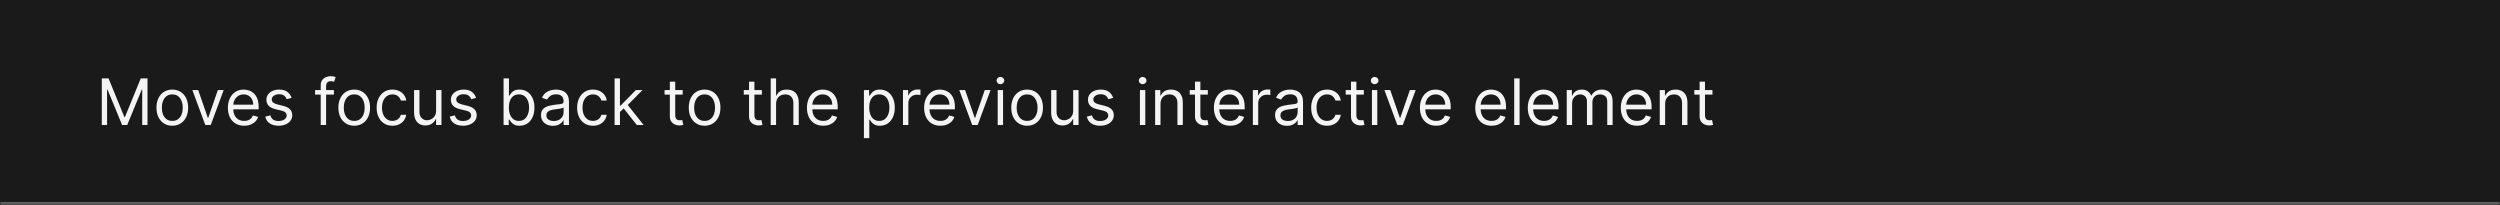 <svg width="780" height="64" viewBox="0 0 780 64" fill="none" xmlns="http://www.w3.org/2000/svg">
<mask id="path-1-inside-1_2029_8935" fill="white">
<path d="M0 0H780V64H0V0Z"/>
</mask>
<path d="M0 0H780V64H0V0Z" fill="#1A1A1A"/>
<path d="M780 63H0V65H780V63Z" fill="white" fill-opacity="0.3" mask="url(#path-1-inside-1_2029_8935)"/>
<path d="M31.761 24.454H33.864L38.807 36.528H38.977L43.92 24.454H46.023V39H44.375V27.949H44.233L39.688 39H38.097L33.551 27.949H33.409V39H31.761V24.454ZM53.759 39.227C52.774 39.227 51.91 38.993 51.166 38.524C50.428 38.055 49.85 37.4 49.434 36.557C49.022 35.714 48.816 34.729 48.816 33.602C48.816 32.466 49.022 31.474 49.434 30.626C49.85 29.779 50.428 29.121 51.166 28.652C51.91 28.183 52.774 27.949 53.759 27.949C54.744 27.949 55.605 28.183 56.344 28.652C57.087 29.121 57.665 29.779 58.077 30.626C58.494 31.474 58.702 32.466 58.702 33.602C58.702 34.729 58.494 35.714 58.077 36.557C57.665 37.4 57.087 38.055 56.344 38.524C55.605 38.993 54.744 39.227 53.759 39.227ZM53.759 37.722C54.507 37.722 55.123 37.53 55.605 37.146C56.088 36.763 56.446 36.258 56.678 35.633C56.91 35.008 57.026 34.331 57.026 33.602C57.026 32.873 56.91 32.194 56.678 31.564C56.446 30.934 56.088 30.425 55.605 30.037C55.123 29.649 54.507 29.454 53.759 29.454C53.011 29.454 52.395 29.649 51.912 30.037C51.429 30.425 51.072 30.934 50.84 31.564C50.608 32.194 50.492 32.873 50.492 33.602C50.492 34.331 50.608 35.008 50.84 35.633C51.072 36.258 51.429 36.763 51.912 37.146C52.395 37.53 53.011 37.722 53.759 37.722ZM69.79 28.091L65.756 39H64.052L60.018 28.091H61.836L64.847 36.784H64.961L67.972 28.091H69.79ZM76.186 39.227C75.135 39.227 74.228 38.995 73.466 38.531C72.708 38.062 72.124 37.409 71.712 36.571C71.305 35.728 71.101 34.748 71.101 33.631C71.101 32.513 71.305 31.528 71.712 30.676C72.124 29.819 72.697 29.151 73.43 28.673C74.169 28.19 75.031 27.949 76.016 27.949C76.584 27.949 77.145 28.044 77.699 28.233C78.253 28.422 78.757 28.73 79.212 29.156C79.666 29.578 80.028 30.136 80.298 30.832C80.568 31.528 80.703 32.385 80.703 33.403V34.114H72.294V32.665H78.999C78.999 32.049 78.876 31.5 78.629 31.017C78.388 30.534 78.042 30.153 77.592 29.874C77.147 29.594 76.622 29.454 76.016 29.454C75.348 29.454 74.77 29.62 74.283 29.952C73.8 30.278 73.428 30.704 73.168 31.23C72.907 31.756 72.777 32.319 72.777 32.92V33.886C72.777 34.71 72.919 35.409 73.203 35.981C73.492 36.55 73.892 36.983 74.403 37.281C74.915 37.575 75.509 37.722 76.186 37.722C76.626 37.722 77.024 37.66 77.379 37.537C77.739 37.409 78.049 37.22 78.31 36.969C78.57 36.713 78.771 36.396 78.913 36.017L80.533 36.472C80.362 37.021 80.076 37.504 79.673 37.92C79.271 38.332 78.774 38.654 78.182 38.886C77.59 39.114 76.925 39.227 76.186 39.227ZM90.98 30.534L89.474 30.96C89.38 30.709 89.24 30.465 89.055 30.229C88.876 29.987 88.629 29.788 88.317 29.632C88.004 29.476 87.604 29.398 87.117 29.398C86.449 29.398 85.892 29.552 85.447 29.859C85.007 30.162 84.787 30.548 84.787 31.017C84.787 31.434 84.938 31.763 85.242 32.004C85.544 32.246 86.018 32.447 86.662 32.608L88.281 33.006C89.257 33.242 89.983 33.605 90.462 34.092C90.94 34.575 91.179 35.198 91.179 35.96C91.179 36.585 90.999 37.144 90.639 37.636C90.284 38.129 89.787 38.517 89.148 38.801C88.508 39.085 87.765 39.227 86.918 39.227C85.805 39.227 84.884 38.986 84.155 38.503C83.426 38.02 82.964 37.314 82.77 36.386L84.361 35.989C84.512 36.576 84.799 37.016 85.22 37.31C85.646 37.603 86.203 37.75 86.889 37.75C87.671 37.75 88.291 37.584 88.75 37.253C89.214 36.917 89.446 36.514 89.446 36.045C89.446 35.667 89.313 35.349 89.048 35.094C88.783 34.833 88.376 34.639 87.827 34.511L86.008 34.085C85.01 33.849 84.276 33.481 83.807 32.984C83.343 32.483 83.111 31.855 83.111 31.102C83.111 30.487 83.284 29.942 83.629 29.469C83.98 28.995 84.456 28.624 85.057 28.354C85.663 28.084 86.349 27.949 87.117 27.949C88.196 27.949 89.044 28.186 89.659 28.659C90.279 29.133 90.72 29.758 90.98 30.534ZM104.185 28.091V29.511H98.304V28.091H104.185ZM100.066 39V26.585C100.066 25.96 100.212 25.439 100.506 25.023C100.8 24.606 101.181 24.294 101.65 24.085C102.118 23.877 102.613 23.773 103.134 23.773C103.546 23.773 103.882 23.806 104.142 23.872C104.403 23.938 104.597 24 104.725 24.057L104.242 25.506C104.157 25.477 104.038 25.442 103.887 25.399C103.74 25.357 103.546 25.335 103.304 25.335C102.75 25.335 102.35 25.475 102.104 25.754C101.863 26.034 101.742 26.443 101.742 26.983V39H100.066ZM110.517 39.227C109.532 39.227 108.668 38.993 107.924 38.524C107.186 38.055 106.608 37.4 106.191 36.557C105.779 35.714 105.574 34.729 105.574 33.602C105.574 32.466 105.779 31.474 106.191 30.626C106.608 29.779 107.186 29.121 107.924 28.652C108.668 28.183 109.532 27.949 110.517 27.949C111.502 27.949 112.363 28.183 113.102 28.652C113.845 29.121 114.423 29.779 114.835 30.626C115.252 31.474 115.46 32.466 115.46 33.602C115.46 34.729 115.252 35.714 114.835 36.557C114.423 37.4 113.845 38.055 113.102 38.524C112.363 38.993 111.502 39.227 110.517 39.227ZM110.517 37.722C111.265 37.722 111.88 37.53 112.363 37.146C112.846 36.763 113.204 36.258 113.436 35.633C113.668 35.008 113.784 34.331 113.784 33.602C113.784 32.873 113.668 32.194 113.436 31.564C113.204 30.934 112.846 30.425 112.363 30.037C111.88 29.649 111.265 29.454 110.517 29.454C109.769 29.454 109.153 29.649 108.67 30.037C108.187 30.425 107.83 30.934 107.598 31.564C107.366 32.194 107.25 32.873 107.25 33.602C107.25 34.331 107.366 35.008 107.598 35.633C107.83 36.258 108.187 36.763 108.67 37.146C109.153 37.53 109.769 37.722 110.517 37.722ZM122.45 39.227C121.428 39.227 120.547 38.986 119.808 38.503C119.07 38.02 118.501 37.355 118.104 36.507C117.706 35.66 117.507 34.691 117.507 33.602C117.507 32.494 117.711 31.517 118.118 30.669C118.53 29.817 119.103 29.151 119.837 28.673C120.575 28.19 121.437 27.949 122.422 27.949C123.189 27.949 123.88 28.091 124.496 28.375C125.111 28.659 125.616 29.057 126.009 29.568C126.402 30.079 126.645 30.676 126.74 31.358H125.064C124.936 30.861 124.652 30.421 124.212 30.037C123.776 29.649 123.189 29.454 122.45 29.454C121.797 29.454 121.224 29.625 120.732 29.966C120.244 30.302 119.863 30.778 119.588 31.393C119.318 32.004 119.183 32.722 119.183 33.545C119.183 34.388 119.316 35.122 119.581 35.747C119.851 36.372 120.23 36.858 120.717 37.203C121.21 37.549 121.787 37.722 122.45 37.722C122.886 37.722 123.281 37.646 123.636 37.494C123.991 37.343 124.292 37.125 124.538 36.841C124.785 36.557 124.96 36.216 125.064 35.818H126.74C126.645 36.462 126.411 37.042 126.037 37.558C125.668 38.07 125.178 38.477 124.567 38.78C123.961 39.078 123.255 39.227 122.45 39.227ZM136.065 34.54V28.091H137.741V39H136.065V37.153H135.952C135.696 37.707 135.298 38.178 134.759 38.567C134.219 38.95 133.537 39.142 132.713 39.142C132.031 39.142 131.425 38.993 130.895 38.695C130.365 38.392 129.948 37.937 129.645 37.331C129.342 36.72 129.19 35.951 129.19 35.023V28.091H130.866V34.909C130.866 35.705 131.089 36.339 131.534 36.812C131.984 37.286 132.557 37.523 133.253 37.523C133.67 37.523 134.093 37.416 134.524 37.203C134.96 36.99 135.324 36.663 135.618 36.223C135.916 35.783 136.065 35.222 136.065 34.54ZM148.539 30.534L147.033 30.96C146.938 30.709 146.799 30.465 146.614 30.229C146.434 29.987 146.188 29.788 145.875 29.632C145.563 29.476 145.163 29.398 144.675 29.398C144.007 29.398 143.451 29.552 143.006 29.859C142.566 30.162 142.346 30.548 142.346 31.017C142.346 31.434 142.497 31.763 142.8 32.004C143.103 32.246 143.577 32.447 144.221 32.608L145.84 33.006C146.815 33.242 147.542 33.605 148.02 34.092C148.498 34.575 148.738 35.198 148.738 35.96C148.738 36.585 148.558 37.144 148.198 37.636C147.843 38.129 147.346 38.517 146.706 38.801C146.067 39.085 145.324 39.227 144.476 39.227C143.364 39.227 142.443 38.986 141.713 38.503C140.984 38.02 140.523 37.314 140.328 36.386L141.919 35.989C142.071 36.576 142.357 37.016 142.779 37.31C143.205 37.603 143.761 37.75 144.448 37.75C145.229 37.75 145.849 37.584 146.309 37.253C146.773 36.917 147.005 36.514 147.005 36.045C147.005 35.667 146.872 35.349 146.607 35.094C146.342 34.833 145.935 34.639 145.385 34.511L143.567 34.085C142.568 33.849 141.834 33.481 141.365 32.984C140.901 32.483 140.669 31.855 140.669 31.102C140.669 30.487 140.842 29.942 141.188 29.469C141.538 28.995 142.014 28.624 142.615 28.354C143.221 28.084 143.908 27.949 144.675 27.949C145.755 27.949 146.602 28.186 147.218 28.659C147.838 29.133 148.278 29.758 148.539 30.534ZM157.113 39V24.454H158.789V29.824H158.931C159.054 29.634 159.225 29.393 159.442 29.099C159.665 28.801 159.982 28.536 160.394 28.304C160.811 28.067 161.374 27.949 162.085 27.949C163.003 27.949 163.813 28.178 164.513 28.638C165.214 29.097 165.761 29.748 166.154 30.591C166.547 31.434 166.744 32.428 166.744 33.574C166.744 34.729 166.547 35.731 166.154 36.578C165.761 37.421 165.217 38.074 164.521 38.538C163.825 38.998 163.022 39.227 162.113 39.227C161.412 39.227 160.851 39.111 160.43 38.879C160.008 38.642 159.684 38.375 159.457 38.077C159.229 37.774 159.054 37.523 158.931 37.324H158.732V39H157.113ZM158.761 33.545C158.761 34.369 158.881 35.096 159.123 35.726C159.364 36.351 159.717 36.841 160.181 37.196C160.645 37.546 161.213 37.722 161.886 37.722C162.586 37.722 163.171 37.537 163.64 37.168C164.113 36.794 164.469 36.292 164.705 35.662C164.947 35.028 165.067 34.322 165.067 33.545C165.067 32.778 164.949 32.087 164.712 31.472C164.48 30.851 164.128 30.361 163.654 30.001C163.185 29.637 162.596 29.454 161.886 29.454C161.204 29.454 160.631 29.627 160.167 29.973C159.703 30.314 159.353 30.792 159.116 31.408C158.879 32.019 158.761 32.731 158.761 33.545ZM172.518 39.256C171.826 39.256 171.199 39.126 170.636 38.865C170.072 38.6 169.625 38.219 169.293 37.722C168.962 37.22 168.796 36.614 168.796 35.903C168.796 35.278 168.919 34.772 169.165 34.383C169.412 33.99 169.741 33.683 170.153 33.46C170.565 33.238 171.019 33.072 171.516 32.963C172.018 32.849 172.522 32.76 173.029 32.693C173.692 32.608 174.229 32.544 174.641 32.501C175.058 32.454 175.361 32.376 175.55 32.267C175.745 32.158 175.842 31.969 175.842 31.699V31.642C175.842 30.941 175.65 30.397 175.266 30.009C174.888 29.62 174.312 29.426 173.54 29.426C172.74 29.426 172.113 29.601 171.658 29.952C171.204 30.302 170.884 30.676 170.7 31.074L169.109 30.506C169.393 29.843 169.772 29.327 170.245 28.957C170.723 28.583 171.244 28.323 171.808 28.176C172.376 28.025 172.934 27.949 173.484 27.949C173.834 27.949 174.237 27.991 174.691 28.077C175.15 28.157 175.593 28.325 176.019 28.581C176.45 28.837 176.808 29.223 177.092 29.739C177.376 30.255 177.518 30.946 177.518 31.812V39H175.842V37.523H175.756C175.643 37.76 175.453 38.013 175.188 38.283C174.923 38.553 174.57 38.782 174.13 38.972C173.69 39.161 173.152 39.256 172.518 39.256ZM172.773 37.75C173.436 37.75 173.995 37.62 174.45 37.359C174.909 37.099 175.254 36.763 175.487 36.351C175.723 35.939 175.842 35.506 175.842 35.051V33.517C175.771 33.602 175.614 33.68 175.373 33.751C175.136 33.818 174.862 33.877 174.549 33.929C174.241 33.976 173.941 34.019 173.647 34.057C173.358 34.09 173.124 34.118 172.944 34.142C172.508 34.199 172.101 34.291 171.722 34.419C171.348 34.542 171.045 34.729 170.813 34.98C170.586 35.226 170.472 35.562 170.472 35.989C170.472 36.571 170.688 37.011 171.119 37.31C171.554 37.603 172.106 37.75 172.773 37.75ZM185.009 39.227C183.986 39.227 183.105 38.986 182.367 38.503C181.628 38.02 181.06 37.355 180.662 36.507C180.265 35.66 180.066 34.691 180.066 33.602C180.066 32.494 180.269 31.517 180.676 30.669C181.088 29.817 181.661 29.151 182.395 28.673C183.134 28.19 183.996 27.949 184.98 27.949C185.748 27.949 186.439 28.091 187.054 28.375C187.67 28.659 188.174 29.057 188.567 29.568C188.96 30.079 189.204 30.676 189.299 31.358H187.623C187.495 30.861 187.211 30.421 186.77 30.037C186.335 29.649 185.748 29.454 185.009 29.454C184.355 29.454 183.783 29.625 183.29 29.966C182.802 30.302 182.421 30.778 182.147 31.393C181.877 32.004 181.742 32.722 181.742 33.545C181.742 34.388 181.874 35.122 182.14 35.747C182.409 36.372 182.788 36.858 183.276 37.203C183.768 37.549 184.346 37.722 185.009 37.722C185.444 37.722 185.84 37.646 186.195 37.494C186.55 37.343 186.851 37.125 187.097 36.841C187.343 36.557 187.518 36.216 187.623 35.818H189.299C189.204 36.462 188.97 37.042 188.596 37.558C188.226 38.07 187.736 38.477 187.125 38.78C186.519 39.078 185.814 39.227 185.009 39.227ZM193.311 35.023L193.283 32.949H193.624L198.397 28.091H200.471L195.385 33.233H195.243L193.311 35.023ZM191.749 39V24.454H193.425V39H191.749ZM198.681 39L194.419 33.602L195.613 32.438L200.811 39H198.681ZM212.997 28.091V29.511H207.344V28.091H212.997ZM208.991 25.477H210.668V35.875C210.668 36.349 210.736 36.704 210.874 36.94C211.016 37.172 211.196 37.329 211.413 37.409C211.636 37.485 211.87 37.523 212.116 37.523C212.301 37.523 212.453 37.513 212.571 37.494C212.689 37.471 212.784 37.452 212.855 37.438L213.196 38.943C213.082 38.986 212.924 39.028 212.72 39.071C212.517 39.118 212.259 39.142 211.946 39.142C211.473 39.142 211.009 39.04 210.554 38.837C210.104 38.633 209.73 38.323 209.432 37.906C209.138 37.49 208.991 36.964 208.991 36.33V25.477ZM219.833 39.227C218.848 39.227 217.984 38.993 217.241 38.524C216.502 38.055 215.924 37.4 215.508 36.557C215.096 35.714 214.89 34.729 214.89 33.602C214.89 32.466 215.096 31.474 215.508 30.626C215.924 29.779 216.502 29.121 217.241 28.652C217.984 28.183 218.848 27.949 219.833 27.949C220.818 27.949 221.68 28.183 222.418 28.652C223.162 29.121 223.739 29.779 224.151 30.626C224.568 31.474 224.776 32.466 224.776 33.602C224.776 34.729 224.568 35.714 224.151 36.557C223.739 37.4 223.162 38.055 222.418 38.524C221.68 38.993 220.818 39.227 219.833 39.227ZM219.833 37.722C220.581 37.722 221.197 37.53 221.68 37.146C222.163 36.763 222.52 36.258 222.752 35.633C222.984 35.008 223.1 34.331 223.1 33.602C223.1 32.873 222.984 32.194 222.752 31.564C222.52 30.934 222.163 30.425 221.68 30.037C221.197 29.649 220.581 29.454 219.833 29.454C219.085 29.454 218.469 29.649 217.987 30.037C217.504 30.425 217.146 30.934 216.914 31.564C216.682 32.194 216.566 32.873 216.566 33.602C216.566 34.331 216.682 35.008 216.914 35.633C217.146 36.258 217.504 36.763 217.987 37.146C218.469 37.53 219.085 37.722 219.833 37.722ZM237.704 28.091V29.511H232.051V28.091H237.704ZM233.699 25.477H235.375V35.875C235.375 36.349 235.443 36.704 235.581 36.94C235.723 37.172 235.903 37.329 236.12 37.409C236.343 37.485 236.577 37.523 236.824 37.523C237.008 37.523 237.16 37.513 237.278 37.494C237.396 37.471 237.491 37.452 237.562 37.438L237.903 38.943C237.789 38.986 237.631 39.028 237.427 39.071C237.224 39.118 236.966 39.142 236.653 39.142C236.18 39.142 235.716 39.04 235.261 38.837C234.811 38.633 234.437 38.323 234.139 37.906C233.845 37.49 233.699 36.964 233.699 36.33V25.477ZM242.136 32.438V39H240.46V24.454H242.136V29.796H242.278C242.534 29.232 242.917 28.785 243.429 28.453C243.945 28.117 244.631 27.949 245.488 27.949C246.232 27.949 246.883 28.098 247.441 28.396C248 28.69 248.433 29.142 248.741 29.753C249.054 30.359 249.21 31.131 249.21 32.068V39H247.534V32.182C247.534 31.315 247.309 30.645 246.859 30.172C246.414 29.694 245.796 29.454 245.005 29.454C244.456 29.454 243.964 29.57 243.528 29.803C243.097 30.035 242.756 30.373 242.505 30.818C242.259 31.263 242.136 31.803 242.136 32.438ZM256.85 39.227C255.799 39.227 254.892 38.995 254.13 38.531C253.372 38.062 252.788 37.409 252.376 36.571C251.969 35.728 251.765 34.748 251.765 33.631C251.765 32.513 251.969 31.528 252.376 30.676C252.788 29.819 253.361 29.151 254.094 28.673C254.833 28.19 255.695 27.949 256.68 27.949C257.248 27.949 257.809 28.044 258.363 28.233C258.917 28.422 259.421 28.73 259.876 29.156C260.33 29.578 260.692 30.136 260.962 30.832C261.232 31.528 261.367 32.385 261.367 33.403V34.114H252.958V32.665H259.663C259.663 32.049 259.54 31.5 259.293 31.017C259.052 30.534 258.706 30.153 258.256 29.874C257.811 29.594 257.286 29.454 256.68 29.454C256.012 29.454 255.434 29.62 254.947 29.952C254.464 30.278 254.092 30.704 253.832 31.23C253.571 31.756 253.441 32.319 253.441 32.92V33.886C253.441 34.71 253.583 35.409 253.867 35.981C254.156 36.55 254.556 36.983 255.067 37.281C255.579 37.575 256.173 37.722 256.85 37.722C257.29 37.722 257.688 37.66 258.043 37.537C258.403 37.409 258.713 37.22 258.974 36.969C259.234 36.713 259.435 36.396 259.577 36.017L261.197 36.472C261.026 37.021 260.74 37.504 260.337 37.92C259.935 38.332 259.438 38.654 258.846 38.886C258.254 39.114 257.589 39.227 256.85 39.227ZM269.542 43.091V28.091H271.161V29.824H271.36C271.483 29.634 271.654 29.393 271.871 29.099C272.094 28.801 272.411 28.536 272.823 28.304C273.24 28.067 273.803 27.949 274.513 27.949C275.432 27.949 276.242 28.178 276.942 28.638C277.643 29.097 278.19 29.748 278.583 30.591C278.976 31.434 279.173 32.428 279.173 33.574C279.173 34.729 278.976 35.731 278.583 36.578C278.19 37.421 277.646 38.074 276.95 38.538C276.254 38.998 275.451 39.227 274.542 39.227C273.841 39.227 273.28 39.111 272.859 38.879C272.437 38.642 272.113 38.375 271.886 38.077C271.658 37.774 271.483 37.523 271.36 37.324H271.218V43.091H269.542ZM271.19 33.545C271.19 34.369 271.31 35.096 271.552 35.726C271.793 36.351 272.146 36.841 272.61 37.196C273.074 37.546 273.642 37.722 274.315 37.722C275.015 37.722 275.6 37.537 276.069 37.168C276.542 36.794 276.897 36.292 277.134 35.662C277.376 35.028 277.496 34.322 277.496 33.545C277.496 32.778 277.378 32.087 277.141 31.472C276.909 30.851 276.557 30.361 276.083 30.001C275.614 29.637 275.025 29.454 274.315 29.454C273.633 29.454 273.06 29.627 272.596 29.973C272.132 30.314 271.781 30.792 271.545 31.408C271.308 32.019 271.19 32.731 271.19 33.545ZM281.729 39V28.091H283.349V29.739H283.462C283.661 29.199 284.021 28.761 284.542 28.425C285.063 28.088 285.65 27.921 286.303 27.921C286.426 27.921 286.58 27.923 286.765 27.928C286.95 27.932 287.089 27.939 287.184 27.949V29.653C287.127 29.639 286.997 29.618 286.793 29.59C286.594 29.556 286.384 29.54 286.161 29.54C285.631 29.54 285.157 29.651 284.741 29.874C284.329 30.091 284.002 30.394 283.761 30.783C283.524 31.166 283.406 31.604 283.406 32.097V39H281.729ZM293.413 39.227C292.362 39.227 291.455 38.995 290.692 38.531C289.935 38.062 289.35 37.409 288.938 36.571C288.531 35.728 288.327 34.748 288.327 33.631C288.327 32.513 288.531 31.528 288.938 30.676C289.35 29.819 289.923 29.151 290.657 28.673C291.396 28.19 292.257 27.949 293.242 27.949C293.81 27.949 294.371 28.044 294.925 28.233C295.479 28.422 295.984 28.73 296.438 29.156C296.893 29.578 297.255 30.136 297.525 30.832C297.795 31.528 297.93 32.385 297.93 33.403V34.114H289.521V32.665H296.225C296.225 32.049 296.102 31.5 295.856 31.017C295.614 30.534 295.269 30.153 294.819 29.874C294.374 29.594 293.848 29.454 293.242 29.454C292.575 29.454 291.997 29.62 291.509 29.952C291.026 30.278 290.655 30.704 290.394 31.23C290.134 31.756 290.004 32.319 290.004 32.92V33.886C290.004 34.71 290.146 35.409 290.43 35.981C290.719 36.55 291.119 36.983 291.63 37.281C292.141 37.575 292.736 37.722 293.413 37.722C293.853 37.722 294.251 37.66 294.606 37.537C294.966 37.409 295.276 37.22 295.536 36.969C295.797 36.713 295.998 36.396 296.14 36.017L297.759 36.472C297.589 37.021 297.302 37.504 296.9 37.92C296.497 38.332 296 38.654 295.408 38.886C294.817 39.114 294.151 39.227 293.413 39.227ZM309.068 28.091L305.034 39H303.329L299.295 28.091H301.113L304.125 36.784H304.238L307.25 28.091H309.068ZM311.28 39V28.091H312.956V39H311.28ZM312.132 26.273C311.806 26.273 311.524 26.162 311.287 25.939C311.055 25.716 310.939 25.449 310.939 25.136C310.939 24.824 311.055 24.556 311.287 24.334C311.524 24.111 311.806 24 312.132 24C312.459 24 312.739 24.111 312.971 24.334C313.207 24.556 313.326 24.824 313.326 25.136C313.326 25.449 313.207 25.716 312.971 25.939C312.739 26.162 312.459 26.273 312.132 26.273ZM320.458 39.227C319.473 39.227 318.609 38.993 317.866 38.524C317.127 38.055 316.549 37.4 316.133 36.557C315.721 35.714 315.515 34.729 315.515 33.602C315.515 32.466 315.721 31.474 316.133 30.626C316.549 29.779 317.127 29.121 317.866 28.652C318.609 28.183 319.473 27.949 320.458 27.949C321.443 27.949 322.305 28.183 323.043 28.652C323.787 29.121 324.364 29.779 324.776 30.626C325.193 31.474 325.401 32.466 325.401 33.602C325.401 34.729 325.193 35.714 324.776 36.557C324.364 37.4 323.787 38.055 323.043 38.524C322.305 38.993 321.443 39.227 320.458 39.227ZM320.458 37.722C321.206 37.722 321.822 37.53 322.305 37.146C322.788 36.763 323.145 36.258 323.377 35.633C323.609 35.008 323.725 34.331 323.725 33.602C323.725 32.873 323.609 32.194 323.377 31.564C323.145 30.934 322.788 30.425 322.305 30.037C321.822 29.649 321.206 29.454 320.458 29.454C319.71 29.454 319.094 29.649 318.612 30.037C318.129 30.425 317.771 30.934 317.539 31.564C317.307 32.194 317.191 32.873 317.191 33.602C317.191 34.331 317.307 35.008 317.539 35.633C317.771 36.258 318.129 36.763 318.612 37.146C319.094 37.53 319.71 37.722 320.458 37.722ZM334.835 34.54V28.091H336.511V39H334.835V37.153H334.721C334.466 37.707 334.068 38.178 333.528 38.567C332.988 38.95 332.306 39.142 331.483 39.142C330.801 39.142 330.195 38.993 329.664 38.695C329.134 38.392 328.717 37.937 328.414 37.331C328.111 36.72 327.96 35.951 327.96 35.023V28.091H329.636V34.909C329.636 35.705 329.859 36.339 330.304 36.812C330.753 37.286 331.326 37.523 332.022 37.523C332.439 37.523 332.863 37.416 333.294 37.203C333.729 36.99 334.094 36.663 334.387 36.223C334.686 35.783 334.835 35.222 334.835 34.54ZM347.308 30.534L345.803 30.96C345.708 30.709 345.568 30.465 345.384 30.229C345.204 29.987 344.957 29.788 344.645 29.632C344.332 29.476 343.932 29.398 343.445 29.398C342.777 29.398 342.221 29.552 341.776 29.859C341.335 30.162 341.115 30.548 341.115 31.017C341.115 31.434 341.267 31.763 341.57 32.004C341.873 32.246 342.346 32.447 342.99 32.608L344.609 33.006C345.585 33.242 346.312 33.605 346.79 34.092C347.268 34.575 347.507 35.198 347.507 35.96C347.507 36.585 347.327 37.144 346.967 37.636C346.612 38.129 346.115 38.517 345.476 38.801C344.837 39.085 344.093 39.227 343.246 39.227C342.133 39.227 341.212 38.986 340.483 38.503C339.754 38.02 339.292 37.314 339.098 36.386L340.689 35.989C340.84 36.576 341.127 37.016 341.548 37.31C341.974 37.603 342.531 37.75 343.217 37.75C343.999 37.75 344.619 37.584 345.078 37.253C345.542 36.917 345.774 36.514 345.774 36.045C345.774 35.667 345.642 35.349 345.376 35.094C345.111 34.833 344.704 34.639 344.155 34.511L342.337 34.085C341.338 33.849 340.604 33.481 340.135 32.984C339.671 32.483 339.439 31.855 339.439 31.102C339.439 30.487 339.612 29.942 339.957 29.469C340.308 28.995 340.784 28.624 341.385 28.354C341.991 28.084 342.678 27.949 343.445 27.949C344.524 27.949 345.372 28.186 345.987 28.659C346.607 29.133 347.048 29.758 347.308 30.534ZM355.655 39V28.091H357.331V39H355.655ZM356.507 26.273C356.181 26.273 355.899 26.162 355.662 25.939C355.43 25.716 355.314 25.449 355.314 25.136C355.314 24.824 355.43 24.556 355.662 24.334C355.899 24.111 356.181 24 356.507 24C356.834 24 357.114 24.111 357.346 24.334C357.582 24.556 357.701 24.824 357.701 25.136C357.701 25.449 357.582 25.716 357.346 25.939C357.114 26.162 356.834 26.273 356.507 26.273ZM362.077 32.438V39H360.401V28.091H362.021V29.796H362.163C362.418 29.241 362.807 28.796 363.327 28.46C363.848 28.119 364.521 27.949 365.344 27.949C366.083 27.949 366.729 28.1 367.283 28.403C367.837 28.702 368.268 29.156 368.576 29.767C368.884 30.373 369.038 31.14 369.038 32.068V39H367.362V32.182C367.362 31.325 367.139 30.657 366.694 30.179C366.249 29.696 365.638 29.454 364.862 29.454C364.326 29.454 363.848 29.57 363.427 29.803C363.01 30.035 362.681 30.373 362.44 30.818C362.198 31.263 362.077 31.803 362.077 32.438ZM376.845 28.091V29.511H371.191V28.091H376.845ZM372.839 25.477H374.515V35.875C374.515 36.349 374.584 36.704 374.721 36.94C374.863 37.172 375.043 37.329 375.261 37.409C375.484 37.485 375.718 37.523 375.964 37.523C376.149 37.523 376.3 37.513 376.419 37.494C376.537 37.471 376.632 37.452 376.703 37.438L377.044 38.943C376.93 38.986 376.771 39.028 376.568 39.071C376.364 39.118 376.106 39.142 375.794 39.142C375.32 39.142 374.856 39.04 374.402 38.837C373.952 38.633 373.578 38.323 373.279 37.906C372.986 37.49 372.839 36.964 372.839 36.33V25.477ZM383.823 39.227C382.772 39.227 381.865 38.995 381.103 38.531C380.345 38.062 379.76 37.409 379.348 36.571C378.941 35.728 378.738 34.748 378.738 33.631C378.738 32.513 378.941 31.528 379.348 30.676C379.76 29.819 380.333 29.151 381.067 28.673C381.806 28.19 382.667 27.949 383.652 27.949C384.221 27.949 384.782 28.044 385.336 28.233C385.89 28.422 386.394 28.73 386.848 29.156C387.303 29.578 387.665 30.136 387.935 30.832C388.205 31.528 388.34 32.385 388.34 33.403V34.114H379.931V32.665H386.635C386.635 32.049 386.512 31.5 386.266 31.017C386.025 30.534 385.679 30.153 385.229 29.874C384.784 29.594 384.258 29.454 383.652 29.454C382.985 29.454 382.407 29.62 381.919 29.952C381.436 30.278 381.065 30.704 380.804 31.23C380.544 31.756 380.414 32.319 380.414 32.92V33.886C380.414 34.71 380.556 35.409 380.84 35.981C381.129 36.55 381.529 36.983 382.04 37.281C382.551 37.575 383.146 37.722 383.823 37.722C384.263 37.722 384.661 37.66 385.016 37.537C385.376 37.409 385.686 37.22 385.946 36.969C386.207 36.713 386.408 36.396 386.55 36.017L388.169 36.472C387.999 37.021 387.712 37.504 387.31 37.92C386.908 38.332 386.41 38.654 385.819 38.886C385.227 39.114 384.561 39.227 383.823 39.227ZM390.89 39V28.091H392.509V29.739H392.623C392.821 29.199 393.181 28.761 393.702 28.425C394.223 28.088 394.81 27.921 395.463 27.921C395.587 27.921 395.74 27.923 395.925 27.928C396.11 27.932 396.249 27.939 396.344 27.949V29.653C396.287 29.639 396.157 29.618 395.953 29.59C395.755 29.556 395.544 29.54 395.321 29.54C394.791 29.54 394.318 29.651 393.901 29.874C393.489 30.091 393.162 30.394 392.921 30.783C392.684 31.166 392.566 31.604 392.566 32.097V39H390.89ZM401.541 39.256C400.85 39.256 400.223 39.126 399.659 38.865C399.096 38.6 398.648 38.219 398.317 37.722C397.985 37.22 397.82 36.614 397.82 35.903C397.82 35.278 397.943 34.772 398.189 34.383C398.435 33.99 398.764 33.683 399.176 33.46C399.588 33.238 400.043 33.072 400.54 32.963C401.042 32.849 401.546 32.76 402.053 32.693C402.715 32.608 403.253 32.544 403.665 32.501C404.081 32.454 404.384 32.376 404.574 32.267C404.768 32.158 404.865 31.969 404.865 31.699V31.642C404.865 30.941 404.673 30.397 404.29 30.009C403.911 29.62 403.336 29.426 402.564 29.426C401.764 29.426 401.136 29.601 400.682 29.952C400.227 30.302 399.908 30.676 399.723 31.074L398.132 30.506C398.416 29.843 398.795 29.327 399.268 28.957C399.747 28.583 400.268 28.323 400.831 28.176C401.399 28.025 401.958 27.949 402.507 27.949C402.857 27.949 403.26 27.991 403.714 28.077C404.174 28.157 404.616 28.325 405.043 28.581C405.473 28.837 405.831 29.223 406.115 29.739C406.399 30.255 406.541 30.946 406.541 31.812V39H404.865V37.523H404.78C404.666 37.76 404.477 38.013 404.212 38.283C403.946 38.553 403.594 38.782 403.153 38.972C402.713 39.161 402.176 39.256 401.541 39.256ZM401.797 37.75C402.46 37.75 403.018 37.62 403.473 37.359C403.932 37.099 404.278 36.763 404.51 36.351C404.747 35.939 404.865 35.506 404.865 35.051V33.517C404.794 33.602 404.638 33.68 404.396 33.751C404.16 33.818 403.885 33.877 403.572 33.929C403.265 33.976 402.964 34.019 402.67 34.057C402.382 34.09 402.147 34.118 401.967 34.142C401.532 34.199 401.125 34.291 400.746 34.419C400.372 34.542 400.069 34.729 399.837 34.98C399.609 35.226 399.496 35.562 399.496 35.989C399.496 36.571 399.711 37.011 400.142 37.31C400.578 37.603 401.129 37.75 401.797 37.75ZM414.032 39.227C413.01 39.227 412.129 38.986 411.39 38.503C410.652 38.02 410.083 37.355 409.686 36.507C409.288 35.66 409.089 34.691 409.089 33.602C409.089 32.494 409.293 31.517 409.7 30.669C410.112 29.817 410.685 29.151 411.419 28.673C412.157 28.19 413.019 27.949 414.004 27.949C414.771 27.949 415.462 28.091 416.078 28.375C416.693 28.659 417.198 29.057 417.591 29.568C417.984 30.079 418.227 30.676 418.322 31.358H416.646C416.518 30.861 416.234 30.421 415.794 30.037C415.358 29.649 414.771 29.454 414.032 29.454C413.379 29.454 412.806 29.625 412.314 29.966C411.826 30.302 411.445 30.778 411.17 31.393C410.9 32.004 410.765 32.722 410.765 33.545C410.765 34.388 410.898 35.122 411.163 35.747C411.433 36.372 411.812 36.858 412.299 37.203C412.792 37.549 413.369 37.722 414.032 37.722C414.468 37.722 414.863 37.646 415.218 37.494C415.574 37.343 415.874 37.125 416.12 36.841C416.367 36.557 416.542 36.216 416.646 35.818H418.322C418.227 36.462 417.993 37.042 417.619 37.558C417.25 38.07 416.76 38.477 416.149 38.78C415.543 39.078 414.837 39.227 414.032 39.227ZM425.517 28.091V29.511H419.863V28.091H425.517ZM421.511 25.477H423.187V35.875C423.187 36.349 423.256 36.704 423.393 36.94C423.535 37.172 423.715 37.329 423.933 37.409C424.155 37.485 424.39 37.523 424.636 37.523C424.821 37.523 424.972 37.513 425.091 37.494C425.209 37.471 425.304 37.452 425.375 37.438L425.716 38.943C425.602 38.986 425.443 39.028 425.24 39.071C425.036 39.118 424.778 39.142 424.466 39.142C423.992 39.142 423.528 39.04 423.074 38.837C422.624 38.633 422.25 38.323 421.951 37.906C421.658 37.49 421.511 36.964 421.511 36.33V25.477ZM428.038 39V28.091H429.714V39H428.038ZM428.89 26.273C428.564 26.273 428.282 26.162 428.045 25.939C427.813 25.716 427.697 25.449 427.697 25.136C427.697 24.824 427.813 24.556 428.045 24.334C428.282 24.111 428.564 24 428.89 24C429.217 24 429.496 24.111 429.728 24.334C429.965 24.556 430.083 24.824 430.083 25.136C430.083 25.449 429.965 25.716 429.728 25.939C429.496 26.162 429.217 26.273 428.89 26.273ZM441.705 28.091L437.67 39H435.966L431.932 28.091H433.75L436.761 36.784H436.875L439.886 28.091H441.705ZM448.1 39.227C447.049 39.227 446.142 38.995 445.38 38.531C444.622 38.062 444.038 37.409 443.626 36.571C443.219 35.728 443.015 34.748 443.015 33.631C443.015 32.513 443.219 31.528 443.626 30.676C444.038 29.819 444.611 29.151 445.344 28.673C446.083 28.19 446.945 27.949 447.93 27.949C448.498 27.949 449.059 28.044 449.613 28.233C450.167 28.422 450.671 28.73 451.126 29.156C451.58 29.578 451.942 30.136 452.212 30.832C452.482 31.528 452.617 32.385 452.617 33.403V34.114H444.208V32.665H450.913C450.913 32.049 450.79 31.5 450.543 31.017C450.302 30.534 449.956 30.153 449.506 29.874C449.061 29.594 448.536 29.454 447.93 29.454C447.262 29.454 446.684 29.62 446.197 29.952C445.714 30.278 445.342 30.704 445.082 31.23C444.821 31.756 444.691 32.319 444.691 32.92V33.886C444.691 34.71 444.833 35.409 445.117 35.981C445.406 36.55 445.806 36.983 446.317 37.281C446.829 37.575 447.423 37.722 448.1 37.722C448.54 37.722 448.938 37.66 449.293 37.537C449.653 37.409 449.963 37.22 450.224 36.969C450.484 36.713 450.685 36.396 450.827 36.017L452.447 36.472C452.276 37.021 451.99 37.504 451.587 37.92C451.185 38.332 450.688 38.654 450.096 38.886C449.504 39.114 448.839 39.227 448.1 39.227ZM465.366 39.227C464.315 39.227 463.408 38.995 462.646 38.531C461.888 38.062 461.303 37.409 460.891 36.571C460.484 35.728 460.281 34.748 460.281 33.631C460.281 32.513 460.484 31.528 460.891 30.676C461.303 29.819 461.876 29.151 462.61 28.673C463.349 28.19 464.21 27.949 465.195 27.949C465.763 27.949 466.325 28.044 466.879 28.233C467.433 28.422 467.937 28.73 468.391 29.156C468.846 29.578 469.208 30.136 469.478 30.832C469.748 31.528 469.883 32.385 469.883 33.403V34.114H461.474V32.665H468.178C468.178 32.049 468.055 31.5 467.809 31.017C467.567 30.534 467.222 30.153 466.772 29.874C466.327 29.594 465.801 29.454 465.195 29.454C464.528 29.454 463.95 29.62 463.462 29.952C462.979 30.278 462.608 30.704 462.347 31.23C462.087 31.756 461.957 32.319 461.957 32.92V33.886C461.957 34.71 462.099 35.409 462.383 35.981C462.672 36.55 463.072 36.983 463.583 37.281C464.094 37.575 464.689 37.722 465.366 37.722C465.806 37.722 466.204 37.66 466.559 37.537C466.919 37.409 467.229 37.22 467.489 36.969C467.75 36.713 467.951 36.396 468.093 36.017L469.712 36.472C469.542 37.021 469.255 37.504 468.853 37.92C468.451 38.332 467.953 38.654 467.362 38.886C466.77 39.114 466.104 39.227 465.366 39.227ZM474.109 24.454V39H472.433V24.454H474.109ZM481.752 39.227C480.701 39.227 479.795 38.995 479.032 38.531C478.275 38.062 477.69 37.409 477.278 36.571C476.871 35.728 476.667 34.748 476.667 33.631C476.667 32.513 476.871 31.528 477.278 30.676C477.69 29.819 478.263 29.151 478.997 28.673C479.735 28.19 480.597 27.949 481.582 27.949C482.15 27.949 482.711 28.044 483.265 28.233C483.819 28.422 484.324 28.73 484.778 29.156C485.233 29.578 485.595 30.136 485.865 30.832C486.135 31.528 486.27 32.385 486.27 33.403V34.114H477.86V32.665H484.565C484.565 32.049 484.442 31.5 484.196 31.017C483.954 30.534 483.609 30.153 483.159 29.874C482.714 29.594 482.188 29.454 481.582 29.454C480.914 29.454 480.337 29.62 479.849 29.952C479.366 30.278 478.994 30.704 478.734 31.23C478.474 31.756 478.343 32.319 478.343 32.92V33.886C478.343 34.71 478.485 35.409 478.77 35.981C479.058 36.55 479.458 36.983 479.97 37.281C480.481 37.575 481.075 37.722 481.752 37.722C482.193 37.722 482.591 37.66 482.946 37.537C483.306 37.409 483.616 37.22 483.876 36.969C484.136 36.713 484.338 36.396 484.48 36.017L486.099 36.472C485.929 37.021 485.642 37.504 485.24 37.92C484.837 38.332 484.34 38.654 483.748 38.886C483.156 39.114 482.491 39.227 481.752 39.227ZM488.819 39V28.091H490.439V29.796H490.581C490.808 29.213 491.175 28.761 491.681 28.439C492.188 28.112 492.797 27.949 493.507 27.949C494.226 27.949 494.825 28.112 495.304 28.439C495.787 28.761 496.163 29.213 496.433 29.796H496.547C496.826 29.232 497.245 28.785 497.804 28.453C498.362 28.117 499.032 27.949 499.814 27.949C500.789 27.949 501.587 28.254 502.207 28.865C502.827 29.471 503.137 30.416 503.137 31.699V39H501.461V31.699C501.461 30.894 501.241 30.319 500.801 29.973C500.36 29.627 499.842 29.454 499.245 29.454C498.478 29.454 497.884 29.687 497.463 30.151C497.041 30.61 496.831 31.192 496.831 31.898V39H495.126V31.528C495.126 30.908 494.925 30.409 494.522 30.03C494.12 29.646 493.601 29.454 492.967 29.454C492.531 29.454 492.124 29.57 491.745 29.803C491.371 30.035 491.068 30.357 490.836 30.768C490.609 31.176 490.495 31.647 490.495 32.182V39H488.819ZM510.776 39.227C509.725 39.227 508.818 38.995 508.056 38.531C507.298 38.062 506.713 37.409 506.301 36.571C505.894 35.728 505.691 34.748 505.691 33.631C505.691 32.513 505.894 31.528 506.301 30.676C506.713 29.819 507.286 29.151 508.02 28.673C508.759 28.19 509.621 27.949 510.605 27.949C511.174 27.949 511.735 28.044 512.289 28.233C512.843 28.422 513.347 28.73 513.801 29.156C514.256 29.578 514.618 30.136 514.888 30.832C515.158 31.528 515.293 32.385 515.293 33.403V34.114H506.884V32.665H513.588C513.588 32.049 513.465 31.5 513.219 31.017C512.978 30.534 512.632 30.153 512.182 29.874C511.737 29.594 511.212 29.454 510.605 29.454C509.938 29.454 509.36 29.62 508.873 29.952C508.39 30.278 508.018 30.704 507.757 31.23C507.497 31.756 507.367 32.319 507.367 32.92V33.886C507.367 34.71 507.509 35.409 507.793 35.981C508.082 36.55 508.482 36.983 508.993 37.281C509.505 37.575 510.099 37.722 510.776 37.722C511.216 37.722 511.614 37.66 511.969 37.537C512.329 37.409 512.639 37.22 512.9 36.969C513.16 36.713 513.361 36.396 513.503 36.017L515.123 36.472C514.952 37.021 514.666 37.504 514.263 37.92C513.861 38.332 513.364 38.654 512.772 38.886C512.18 39.114 511.515 39.227 510.776 39.227ZM519.519 32.438V39H517.843V28.091H519.462V29.796H519.604C519.86 29.241 520.248 28.796 520.769 28.46C521.29 28.119 521.962 27.949 522.786 27.949C523.525 27.949 524.171 28.1 524.725 28.403C525.279 28.702 525.71 29.156 526.017 29.767C526.325 30.373 526.479 31.14 526.479 32.068V39H524.803V32.182C524.803 31.325 524.58 30.657 524.135 30.179C523.69 29.696 523.079 29.454 522.303 29.454C521.768 29.454 521.29 29.57 520.868 29.803C520.452 30.035 520.123 30.373 519.881 30.818C519.64 31.263 519.519 31.803 519.519 32.438ZM534.286 28.091V29.511H528.633V28.091H534.286ZM530.281 25.477H531.957V35.875C531.957 36.349 532.025 36.704 532.163 36.94C532.305 37.172 532.485 37.329 532.702 37.409C532.925 37.485 533.159 37.523 533.406 37.523C533.59 37.523 533.742 37.513 533.86 37.494C533.978 37.471 534.073 37.452 534.144 37.438L534.485 38.943C534.371 38.986 534.213 39.028 534.009 39.071C533.806 39.118 533.548 39.142 533.235 39.142C532.762 39.142 532.298 39.04 531.843 38.837C531.393 38.633 531.019 38.323 530.721 37.906C530.427 37.49 530.281 36.964 530.281 36.33V25.477Z" fill="white" fill-opacity="0.95"/>
</svg>
